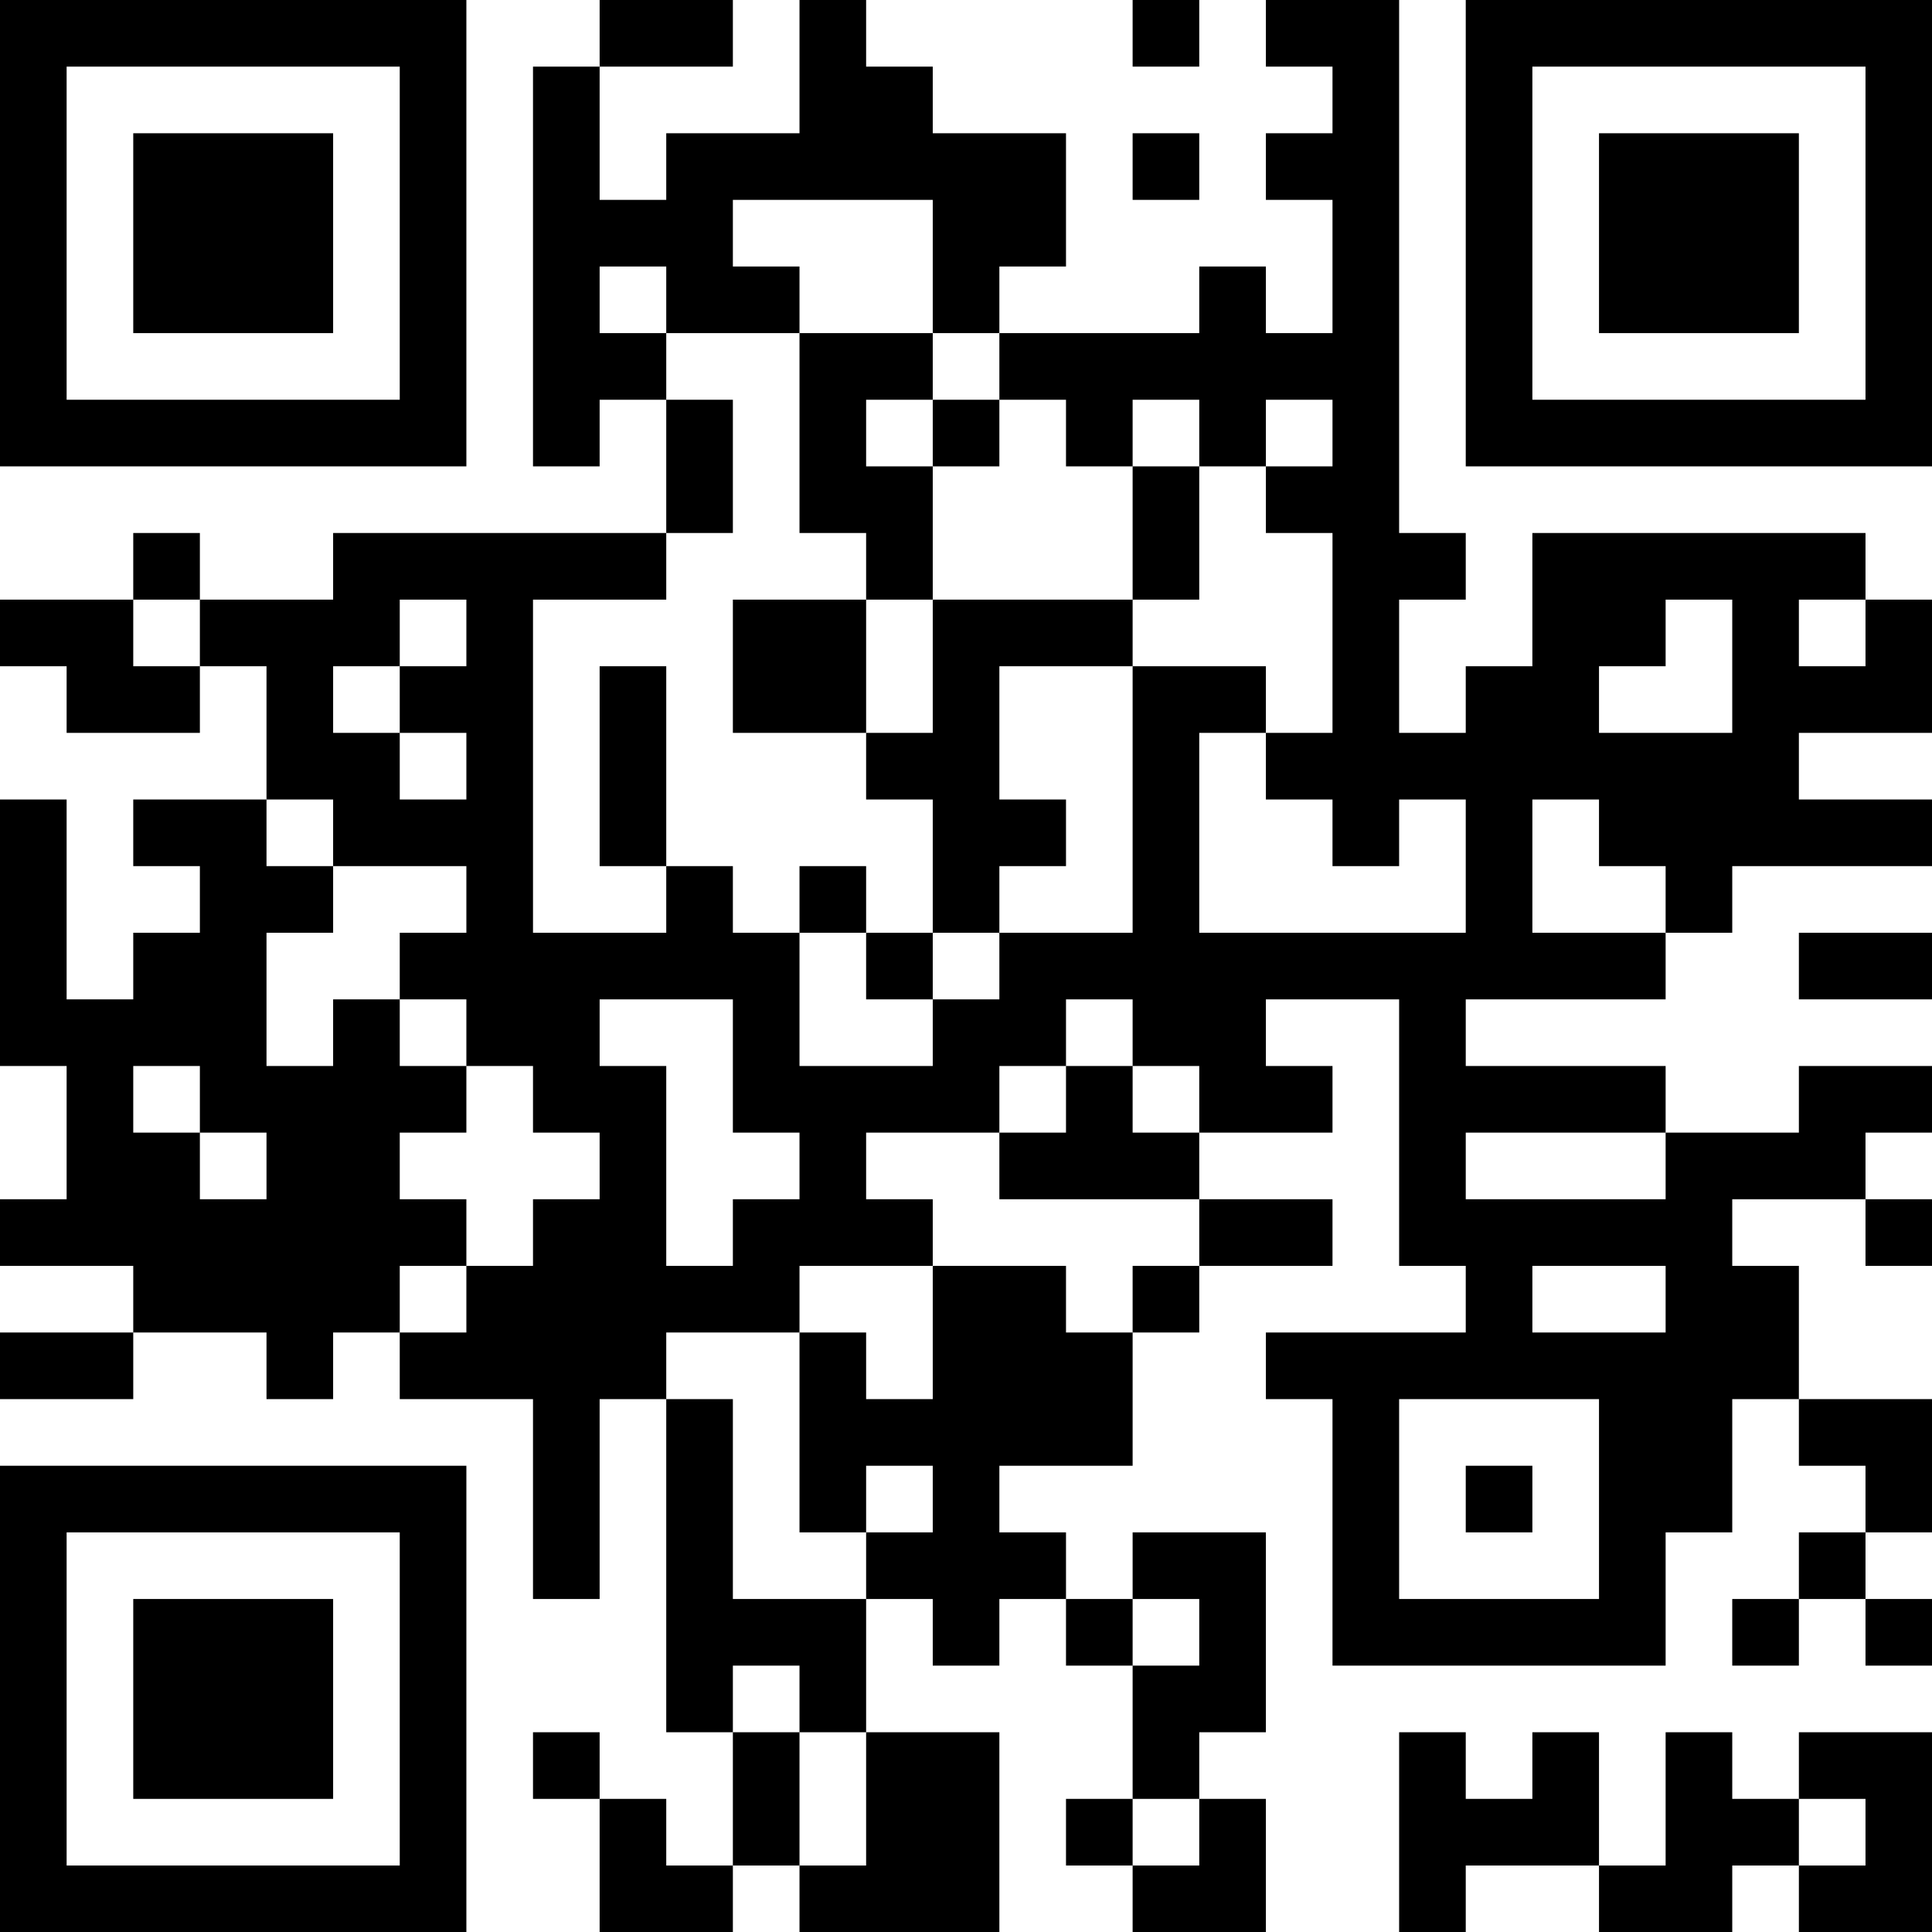 <?xml version="1.0" encoding="UTF-8"?>
<svg xmlns="http://www.w3.org/2000/svg" version="1.1" width="200" height="200" viewBox="0 0 200 200"><rect x="0" y="0" width="200" height="200" fill="#ffffff"/><g transform="scale(6.897)"><g transform="translate(0,0)"><path fill-rule="evenodd" d="M9 0L9 1L8 1L8 7L9 7L9 6L10 6L10 8L5 8L5 9L3 9L3 8L2 8L2 9L0 9L0 10L1 10L1 11L3 11L3 10L4 10L4 12L2 12L2 13L3 13L3 14L2 14L2 15L1 15L1 12L0 12L0 16L1 16L1 18L0 18L0 19L2 19L2 20L0 20L0 21L2 21L2 20L4 20L4 21L5 21L5 20L6 20L6 21L8 21L8 24L9 24L9 21L10 21L10 26L11 26L11 28L10 28L10 27L9 27L9 26L8 26L8 27L9 27L9 29L11 29L11 28L12 28L12 29L15 29L15 26L13 26L13 24L14 24L14 25L15 25L15 24L16 24L16 25L17 25L17 27L16 27L16 28L17 28L17 29L19 29L19 27L18 27L18 26L19 26L19 23L17 23L17 24L16 24L16 23L15 23L15 22L17 22L17 20L18 20L18 19L20 19L20 18L18 18L18 17L20 17L20 16L19 16L19 15L21 15L21 19L22 19L22 20L19 20L19 21L20 21L20 25L25 25L25 23L26 23L26 21L27 21L27 22L28 22L28 23L27 23L27 24L26 24L26 25L27 25L27 24L28 24L28 25L29 25L29 24L28 24L28 23L29 23L29 21L27 21L27 19L26 19L26 18L28 18L28 19L29 19L29 18L28 18L28 17L29 17L29 16L27 16L27 17L25 17L25 16L22 16L22 15L25 15L25 14L26 14L26 13L29 13L29 12L27 12L27 11L29 11L29 9L28 9L28 8L23 8L23 10L22 10L22 11L21 11L21 9L22 9L22 8L21 8L21 0L19 0L19 1L20 1L20 2L19 2L19 3L20 3L20 5L19 5L19 4L18 4L18 5L15 5L15 4L16 4L16 2L14 2L14 1L13 1L13 0L12 0L12 2L10 2L10 3L9 3L9 1L11 1L11 0ZM17 0L17 1L18 1L18 0ZM17 2L17 3L18 3L18 2ZM11 3L11 4L12 4L12 5L10 5L10 4L9 4L9 5L10 5L10 6L11 6L11 8L10 8L10 9L8 9L8 14L10 14L10 13L11 13L11 14L12 14L12 16L14 16L14 15L15 15L15 14L17 14L17 10L19 10L19 11L18 11L18 14L22 14L22 12L21 12L21 13L20 13L20 12L19 12L19 11L20 11L20 8L19 8L19 7L20 7L20 6L19 6L19 7L18 7L18 6L17 6L17 7L16 7L16 6L15 6L15 5L14 5L14 3ZM12 5L12 8L13 8L13 9L11 9L11 11L13 11L13 12L14 12L14 14L13 14L13 13L12 13L12 14L13 14L13 15L14 15L14 14L15 14L15 13L16 13L16 12L15 12L15 10L17 10L17 9L18 9L18 7L17 7L17 9L14 9L14 7L15 7L15 6L14 6L14 5ZM13 6L13 7L14 7L14 6ZM2 9L2 10L3 10L3 9ZM6 9L6 10L5 10L5 11L6 11L6 12L7 12L7 11L6 11L6 10L7 10L7 9ZM13 9L13 11L14 11L14 9ZM25 9L25 10L24 10L24 11L26 11L26 9ZM27 9L27 10L28 10L28 9ZM9 10L9 13L10 13L10 10ZM4 12L4 13L5 13L5 14L4 14L4 16L5 16L5 15L6 15L6 16L7 16L7 17L6 17L6 18L7 18L7 19L6 19L6 20L7 20L7 19L8 19L8 18L9 18L9 17L8 17L8 16L7 16L7 15L6 15L6 14L7 14L7 13L5 13L5 12ZM23 12L23 14L25 14L25 13L24 13L24 12ZM27 14L27 15L29 15L29 14ZM9 15L9 16L10 16L10 19L11 19L11 18L12 18L12 17L11 17L11 15ZM16 15L16 16L15 16L15 17L13 17L13 18L14 18L14 19L12 19L12 20L10 20L10 21L11 21L11 24L13 24L13 23L14 23L14 22L13 22L13 23L12 23L12 20L13 20L13 21L14 21L14 19L16 19L16 20L17 20L17 19L18 19L18 18L15 18L15 17L16 17L16 16L17 16L17 17L18 17L18 16L17 16L17 15ZM2 16L2 17L3 17L3 18L4 18L4 17L3 17L3 16ZM22 17L22 18L25 18L25 17ZM23 19L23 20L25 20L25 19ZM21 21L21 24L24 24L24 21ZM22 22L22 23L23 23L23 22ZM17 24L17 25L18 25L18 24ZM11 25L11 26L12 26L12 28L13 28L13 26L12 26L12 25ZM21 26L21 29L22 29L22 28L24 28L24 29L26 29L26 28L27 28L27 29L29 29L29 26L27 26L27 27L26 27L26 26L25 26L25 28L24 28L24 26L23 26L23 27L22 27L22 26ZM17 27L17 28L18 28L18 27ZM27 27L27 28L28 28L28 27ZM0 0L0 7L7 7L7 0ZM1 1L1 6L6 6L6 1ZM2 2L2 5L5 5L5 2ZM22 0L22 7L29 7L29 0ZM23 1L23 6L28 6L28 1ZM24 2L24 5L27 5L27 2ZM0 22L0 29L7 29L7 22ZM1 23L1 28L6 28L6 23ZM2 24L2 27L5 27L5 24Z" fill="#000000"/></g></g></svg>
